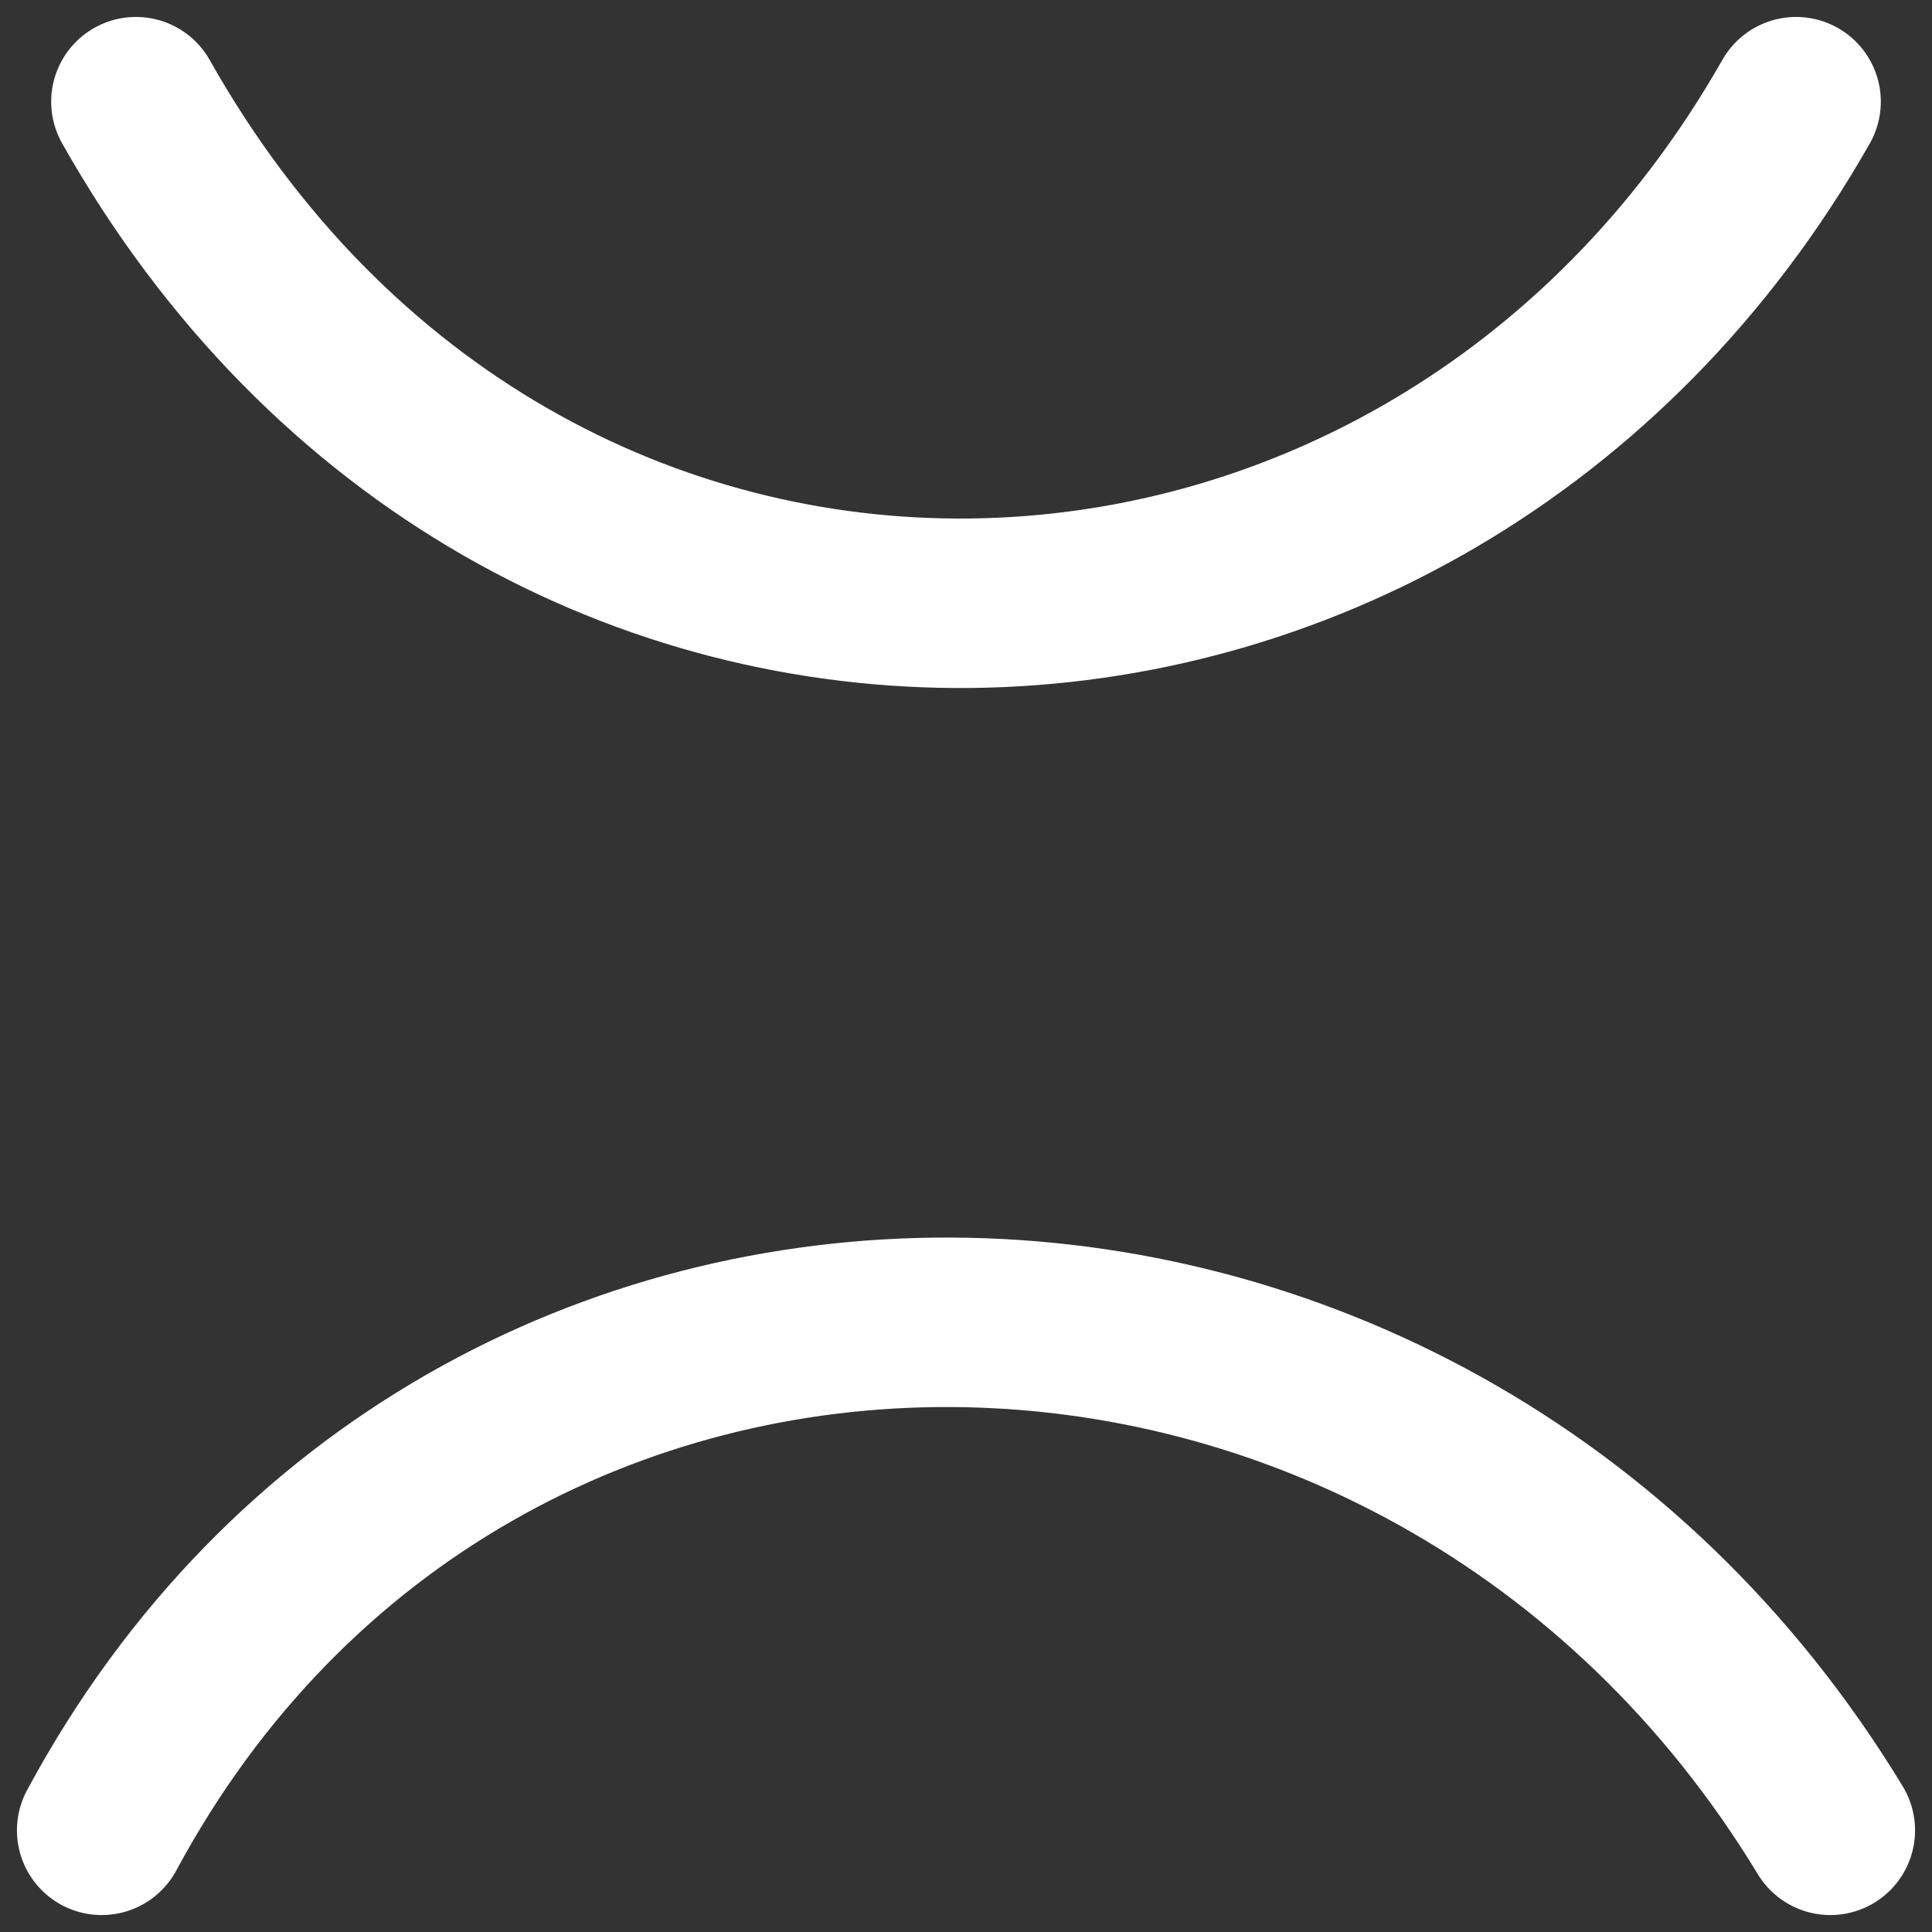 <svg width="57" height="57" viewBox="0 0 57 57" fill="none" xmlns="http://www.w3.org/2000/svg">
<rect x="0" y="0" width="57" height="57" fill="#333333" stroke="none"/>
<path d="M52.99 3C42.021 22.295 15.379 23.164 4.01 3M3 54C13.846 33.835 41.986 34.197 54 54" stroke="white" stroke-width="5" stroke-linecap="round"/>
</svg>

